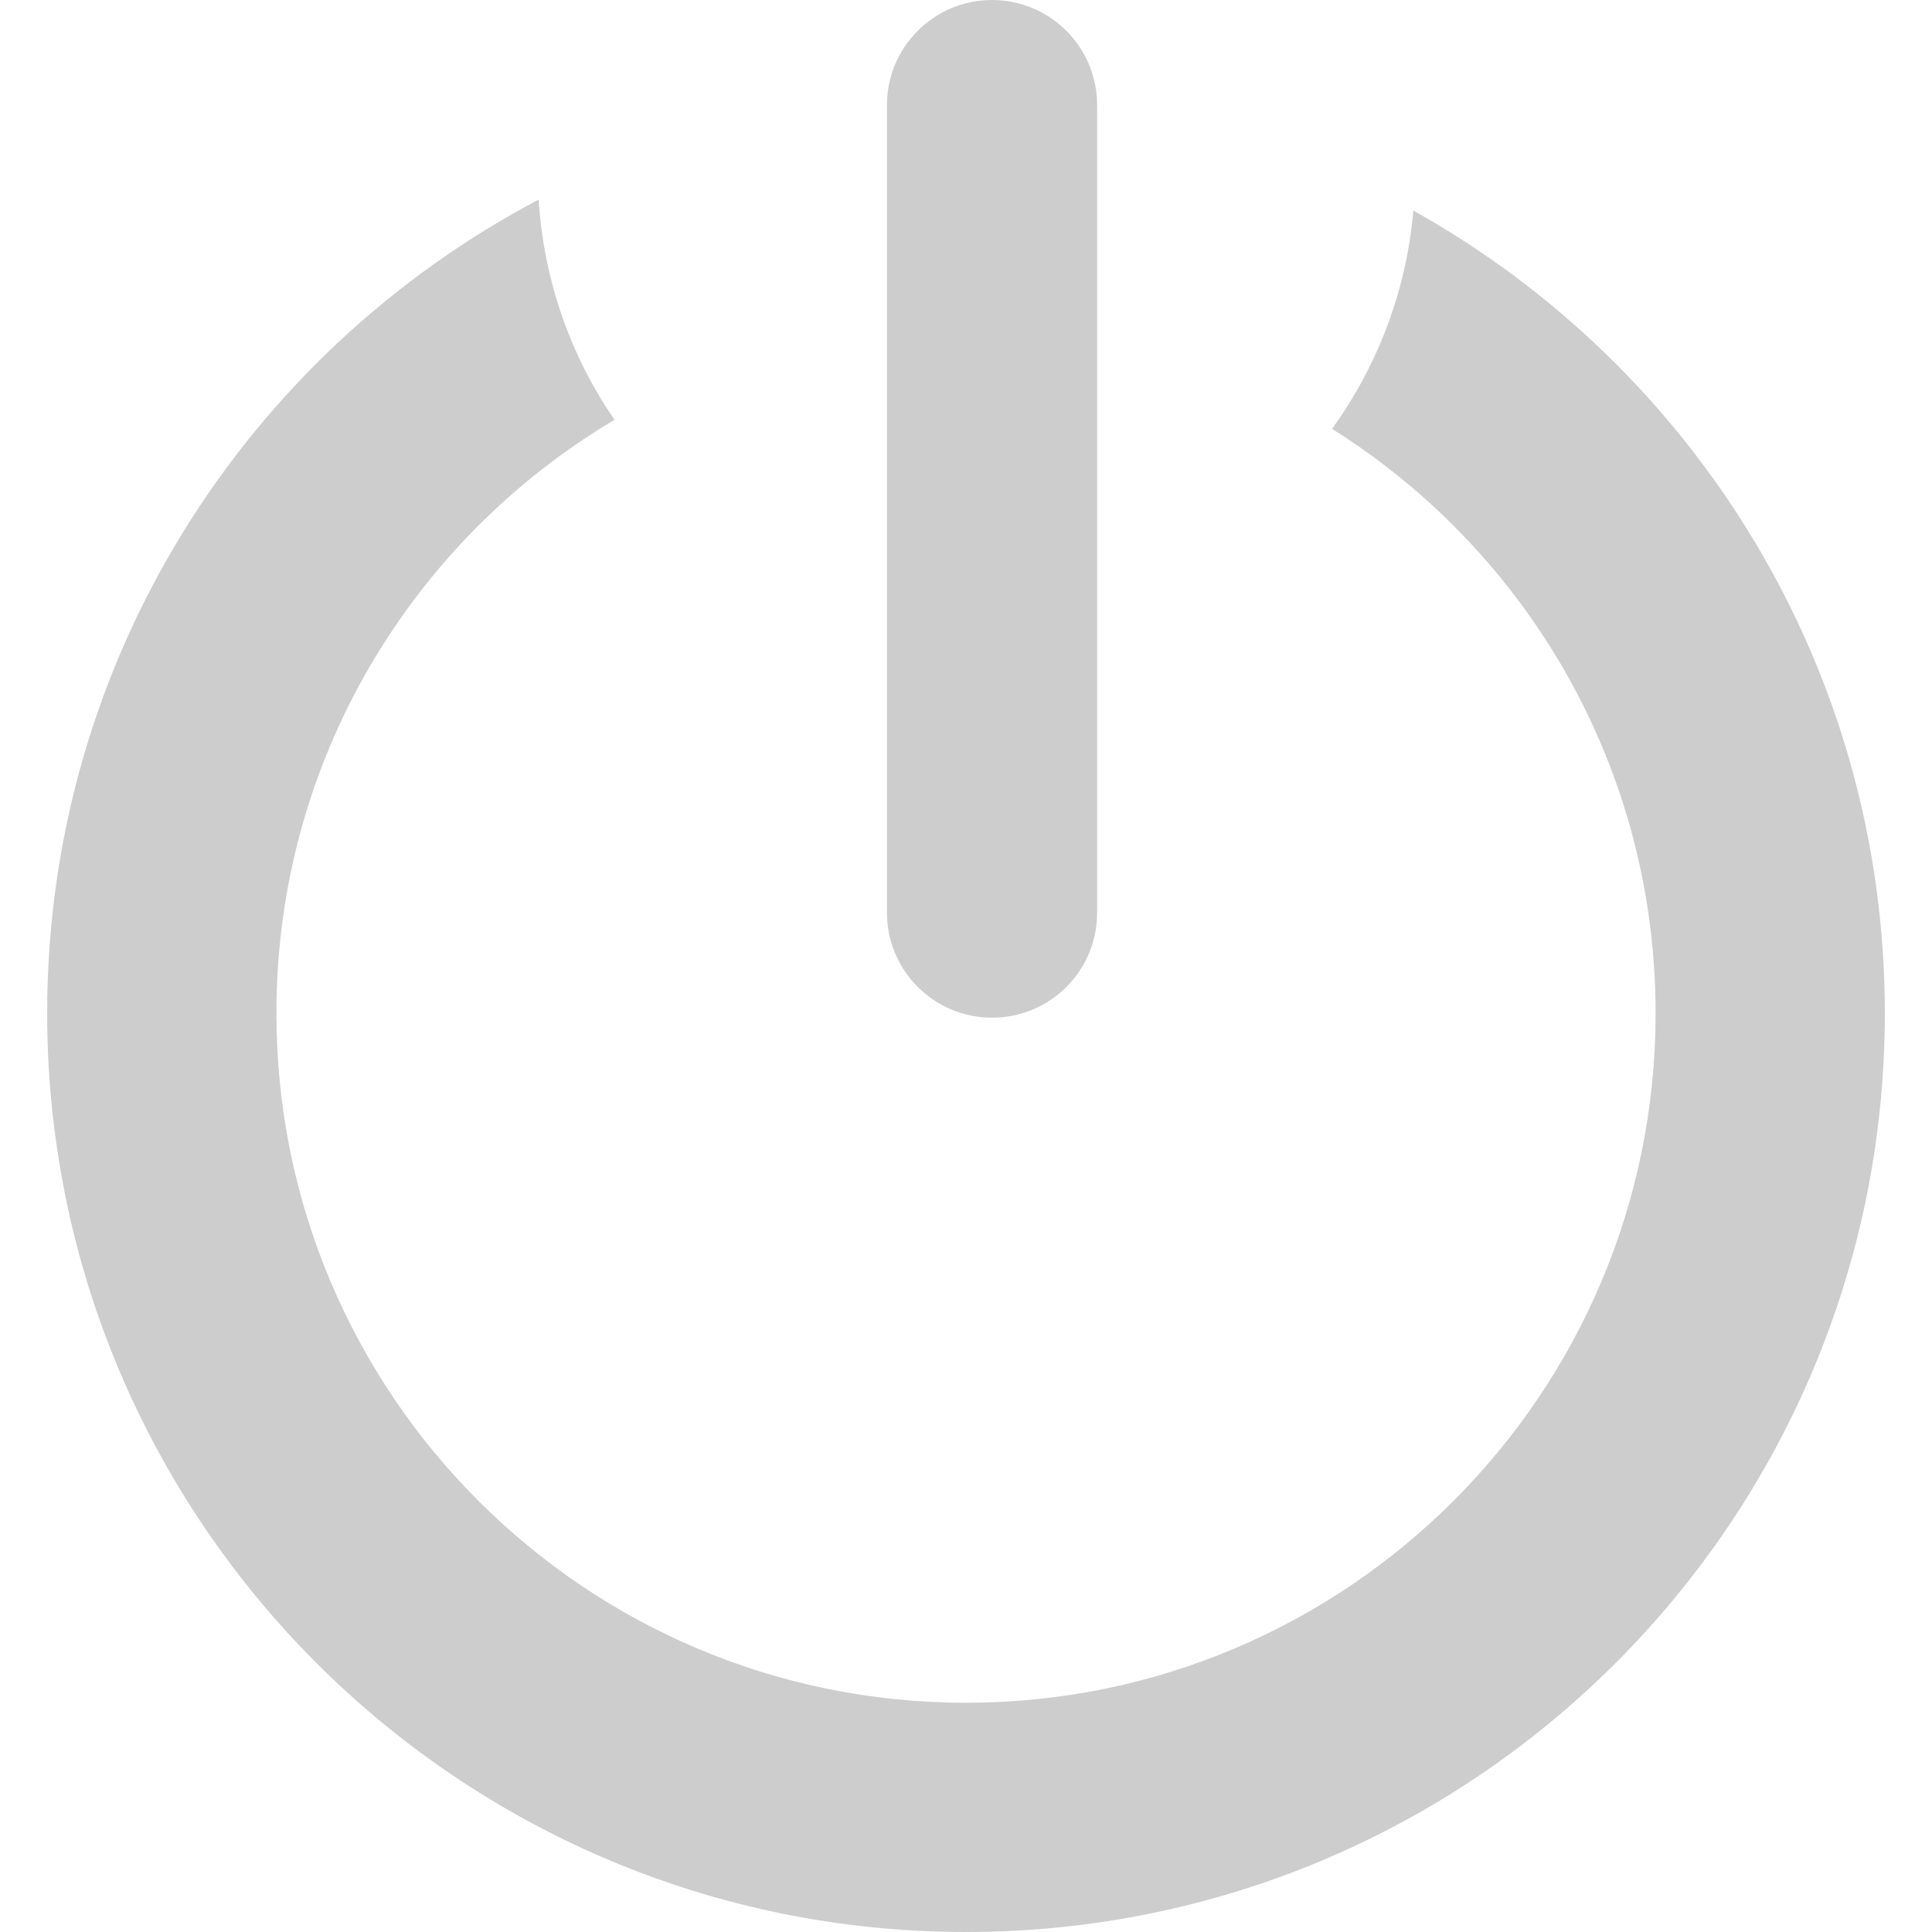 <svg t="1607303655257" class="icon" viewBox="0 0 1024 1024" version="1.1" xmlns="http://www.w3.org/2000/svg" p-id="1914" width="200" height="200"><path d="M749.1 111.6c-3.7 43-19.2 82.6-43.1 115.7C809 291.9 877.5 406.5 877.5 537c0 201.8-163.6 365.5-365.5 365.5S146.5 738.9 146.5 537c0-133.8 71.9-250.8 179.2-314.5-23.1-33.6-37.5-73.6-40.2-116.7C130.6 187.4 25 349.9 25 537c0 268.9 218 487 487 487s487-218 487-487c0-182.8-100.9-342.2-249.9-425.4z" fill="#cdcdcd" p-id="1915"></path><path d="M525.8 539.4c-30.7 0-55.7-24.9-55.7-55.7v-428C470.1 25 495 0 525.8 0c30.7 0 55.7 24.9 55.7 55.7v428.1c0 30.7-24.9 55.6-55.7 55.6z" fill="#cdcdcd" p-id="1916"></path></svg>